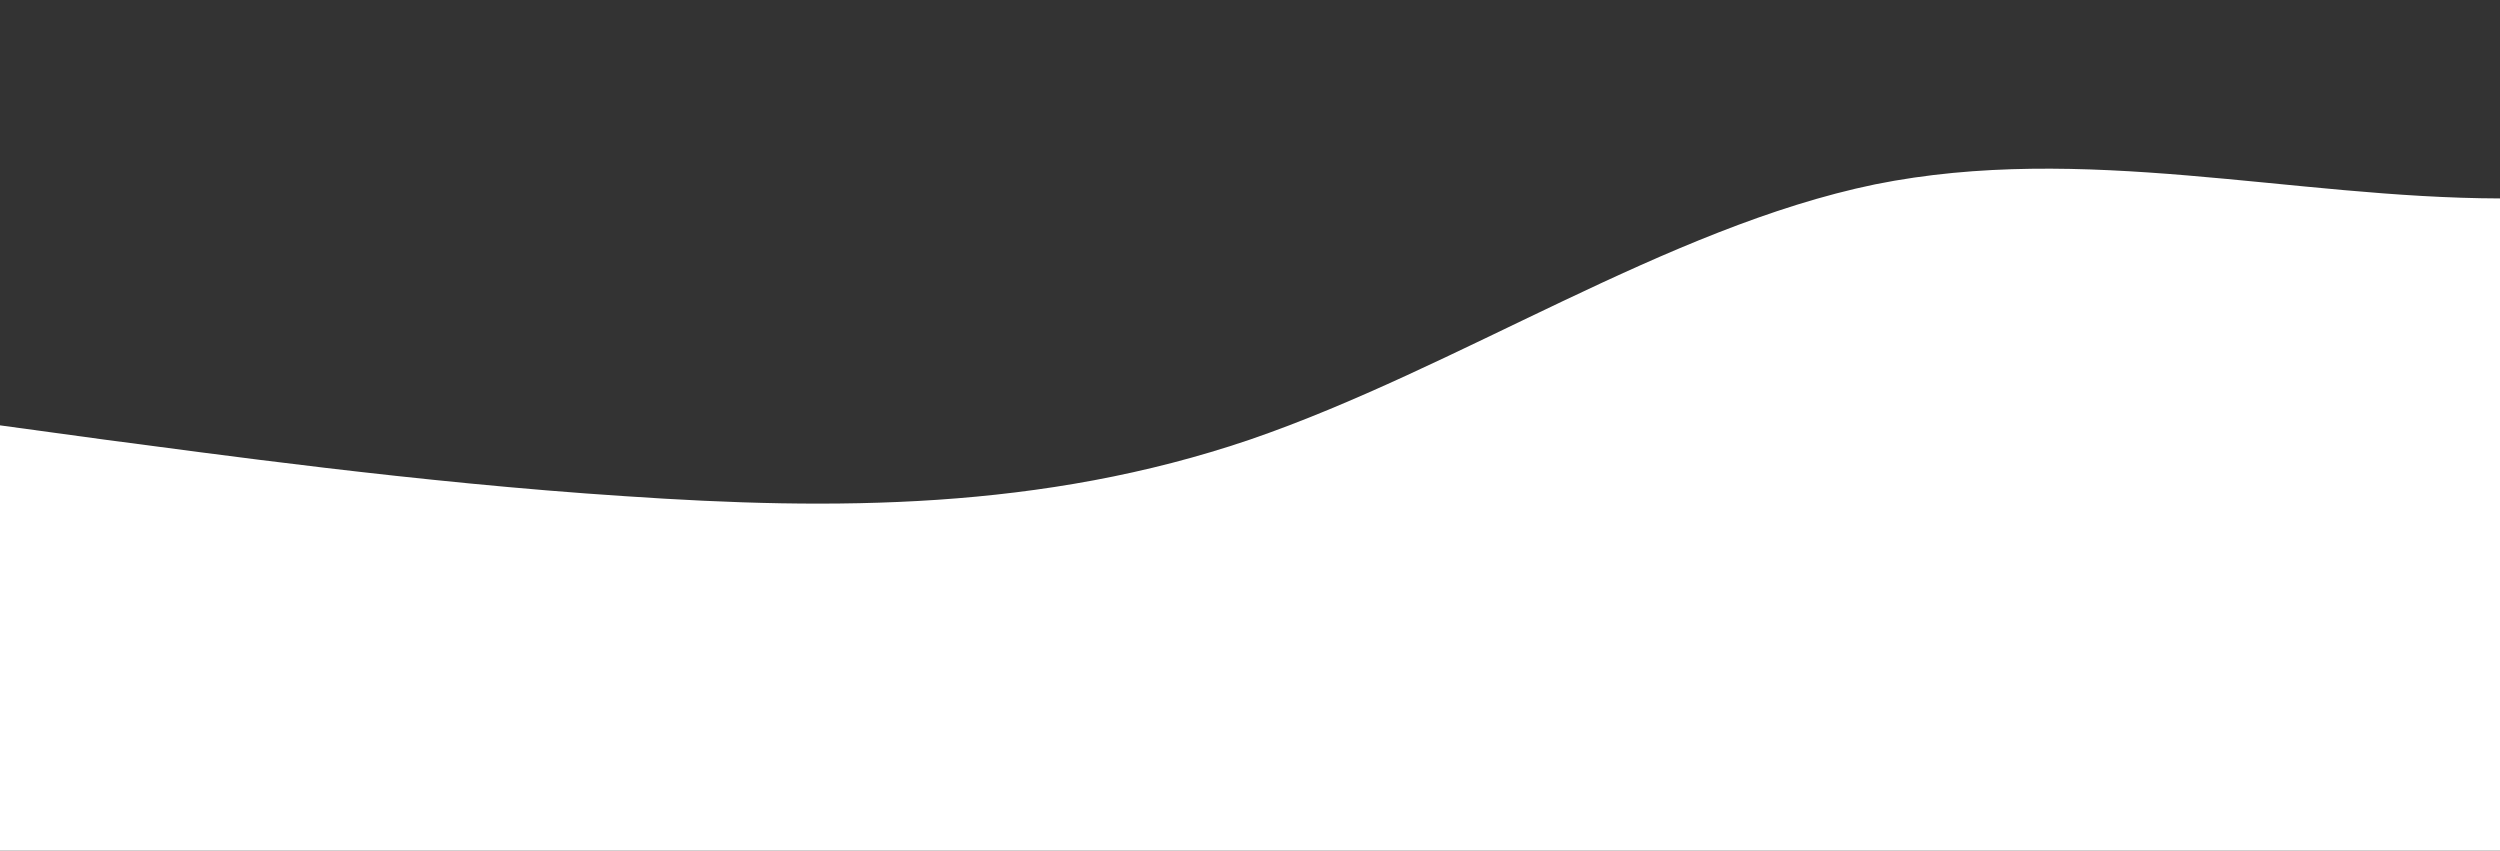 <?xml version="1.0" standalone="no"?>
<svg xmlns:xlink="http://www.w3.org/1999/xlink" id="wave" style="transform:rotate(0deg); transition: 0.3s" viewBox="0 0 1440 490" version="1.1" xmlns="http://www.w3.org/2000/svg"><rect x="0" y="0" width="1440" height="490" fill="#333333" stroke="none"/><defs><linearGradient id="sw-gradient-0" x1="0" x2="0" y1="1" y2="0"><stop stop-color="rgba(255, 255, 255, 1)" offset="0%"/><stop stop-color="rgba(255, 255, 255, 1)" offset="100%"/></linearGradient></defs><path style="transform:translate(0, 0px); opacity:1" fill="url(#sw-gradient-0)" d="M0,245L60,253.2C120,261,240,278,360,285.8C480,294,600,294,720,253.2C840,212,960,131,1080,106.2C1200,82,1320,114,1440,114.3C1560,114,1680,82,1800,65.3C1920,49,2040,49,2160,73.5C2280,98,2400,147,2520,212.3C2640,278,2760,359,2880,375.7C3000,392,3120,343,3240,294C3360,245,3480,196,3600,147C3720,98,3840,49,3960,89.8C4080,131,4200,261,4320,269.5C4440,278,4560,163,4680,114.3C4800,65,4920,82,5040,98C5160,114,5280,131,5400,163.3C5520,196,5640,245,5760,236.8C5880,229,6000,163,6120,179.7C6240,196,6360,294,6480,294C6600,294,6720,196,6840,138.8C6960,82,7080,65,7200,122.5C7320,180,7440,310,7560,302.2C7680,294,7800,147,7920,114.3C8040,82,8160,163,8280,204.2C8400,245,8520,245,8580,245L8640,245L8640,490L8580,490C8520,490,8400,490,8280,490C8160,490,8040,490,7920,490C7800,490,7680,490,7560,490C7440,490,7320,490,7200,490C7080,490,6960,490,6840,490C6720,490,6600,490,6480,490C6360,490,6240,490,6120,490C6000,490,5880,490,5760,490C5640,490,5520,490,5400,490C5280,490,5160,490,5040,490C4920,490,4800,490,4680,490C4560,490,4440,490,4320,490C4200,490,4080,490,3960,490C3840,490,3720,490,3600,490C3480,490,3360,490,3240,490C3120,490,3000,490,2880,490C2760,490,2640,490,2520,490C2400,490,2280,490,2160,490C2040,490,1920,490,1800,490C1680,490,1560,490,1440,490C1320,490,1200,490,1080,490C960,490,840,490,720,490C600,490,480,490,360,490C240,490,120,490,60,490L0,490Z"/></svg>
